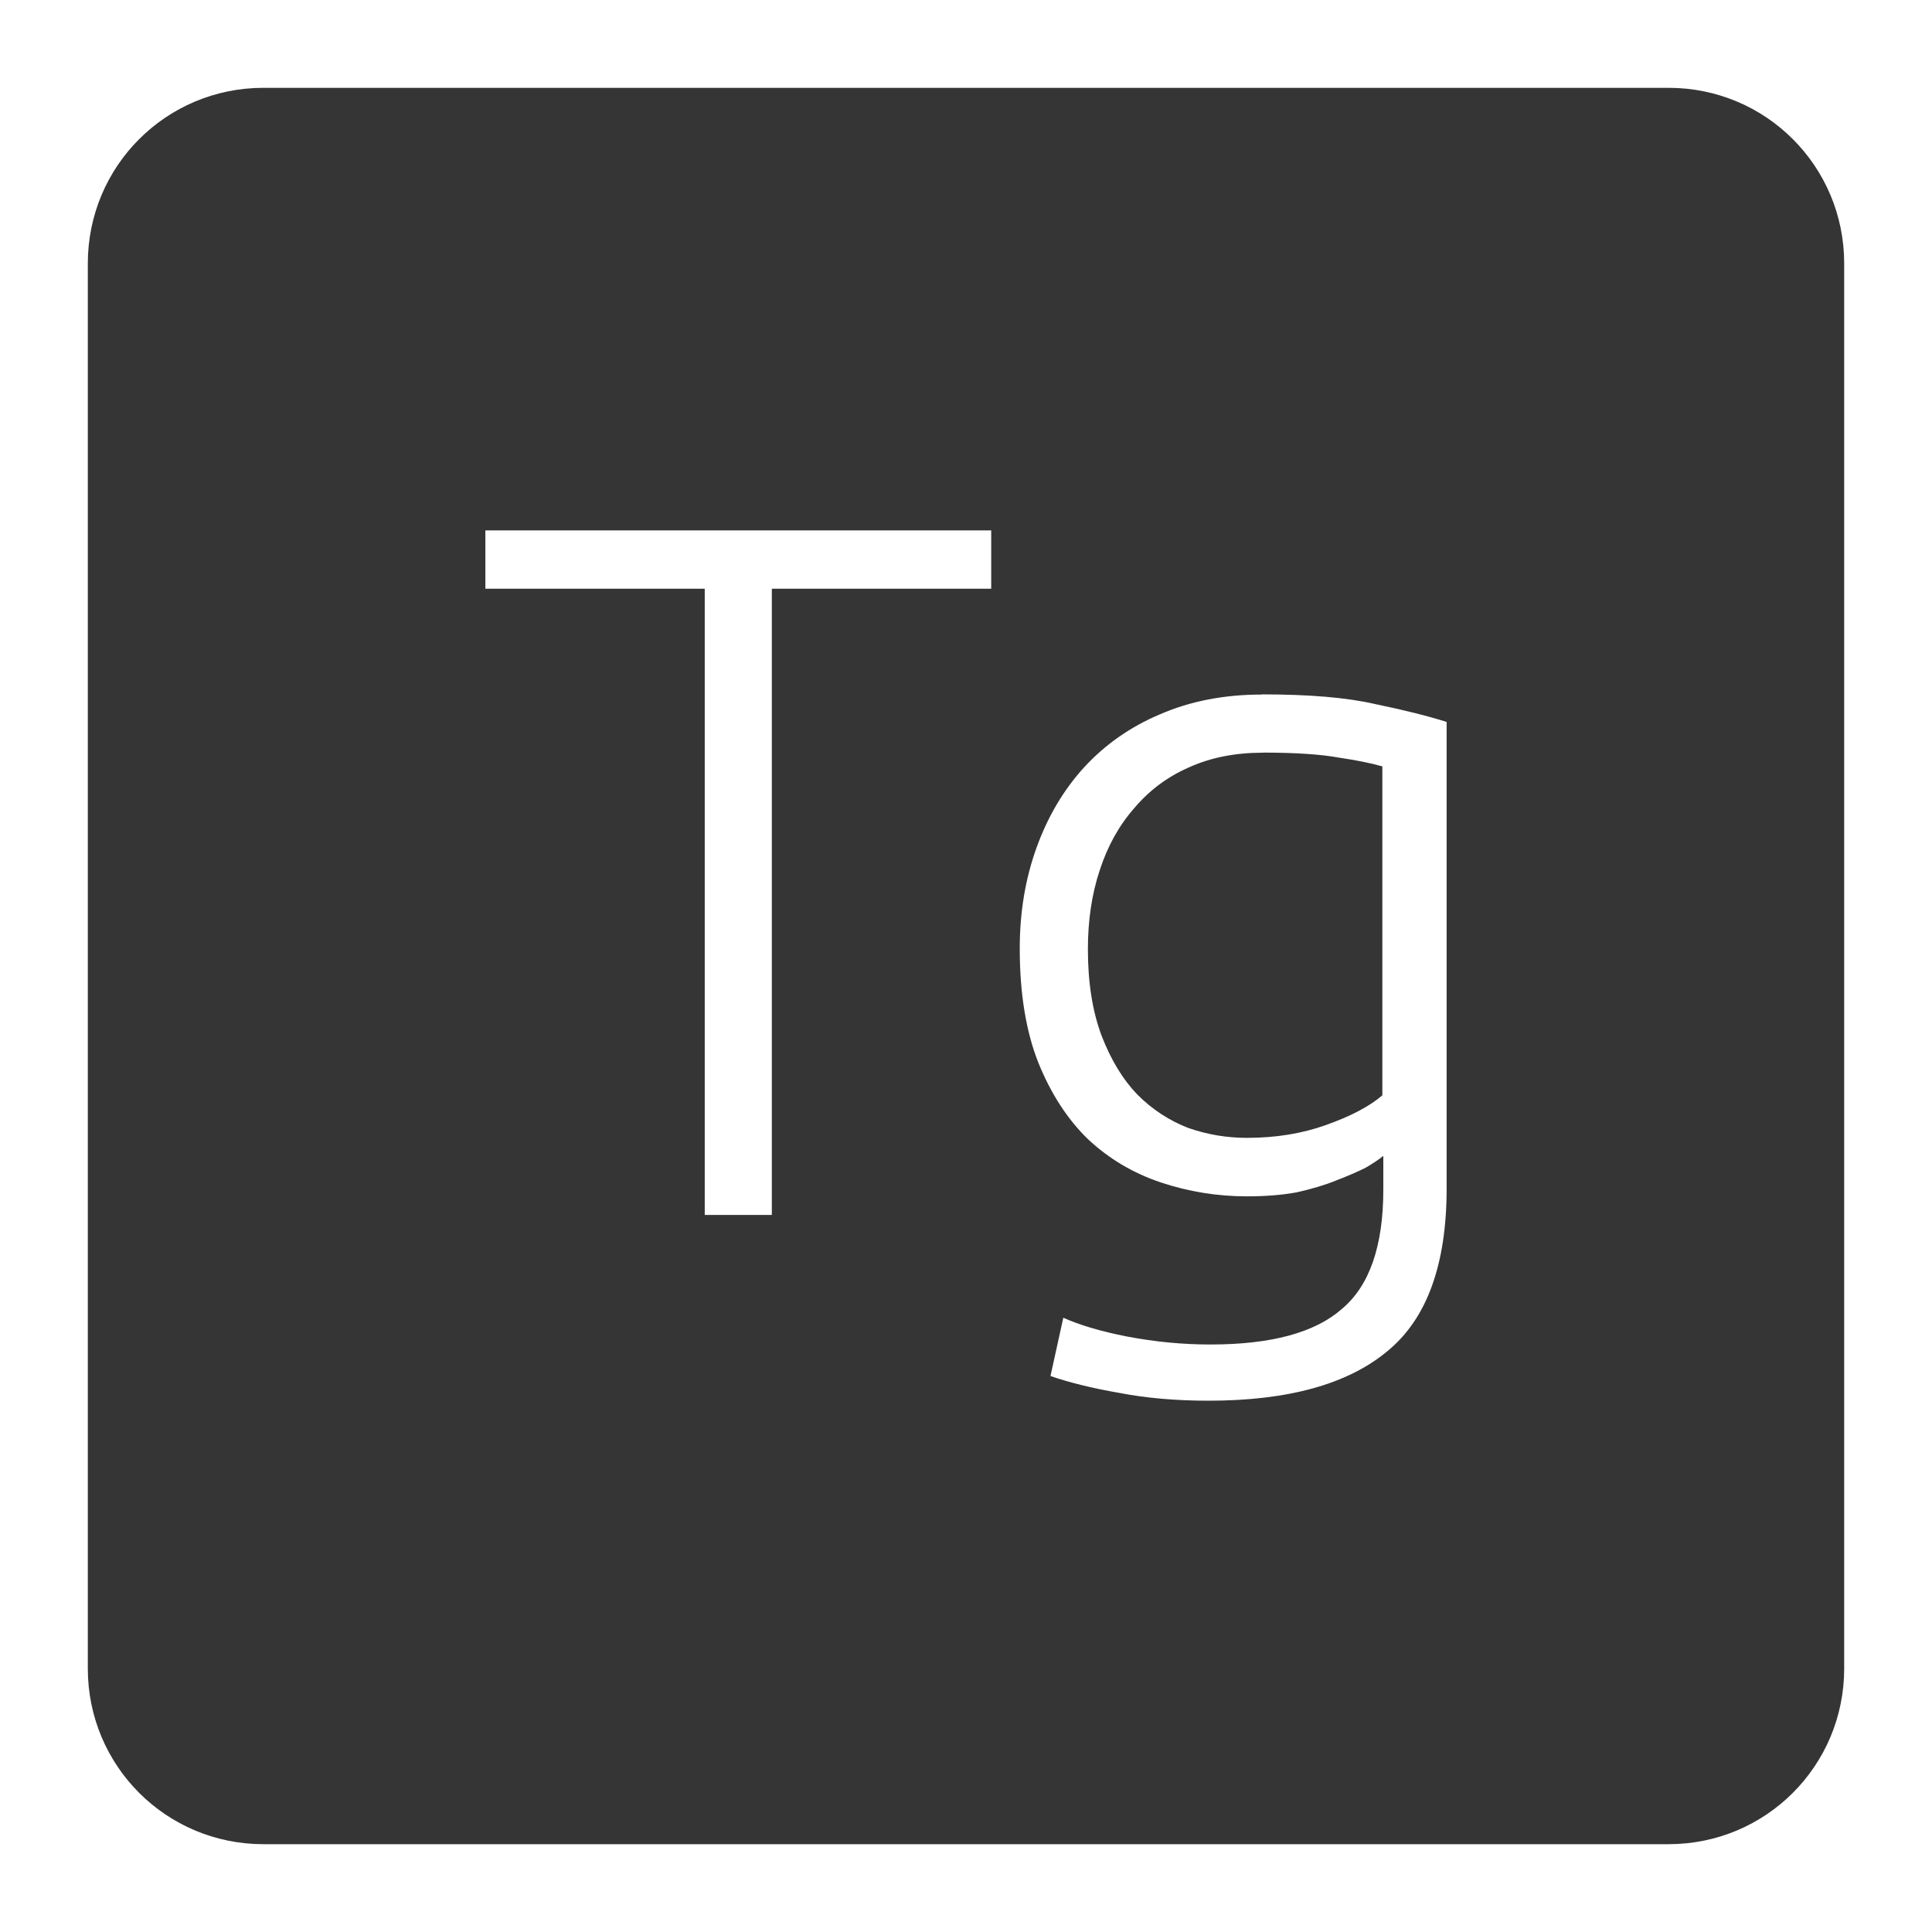 <svg xmlns="http://www.w3.org/2000/svg" viewBox="0 0 22 22">
 <path d="m 3 1 c -1.108 0 -2 0.892 -2 2 l 0 16 c 0 1.108 0.892 2 2 2 l 16 0 c 1.108 0 2 -0.892 2 -2 l 0 -16 c 0 -1.108 -0.892 -2 -2 -2 l -16 0 z m 2.527 5.04 l 5.76 0 l 0 0.664 l -2.498 0 l 0 7.131 l -0.764 0 l 0 -7.131 l -2.498 0 l 0 -0.664 z m 8.842 1.867 c 0.54 0 0.97 0.036 1.293 0.111 c 0.33 0.068 0.601 0.136 0.811 0.203 l 0 5.311 c 0 0.87 -0.226 1.488 -0.676 1.855 c -0.45 0.375 -1.128 0.563 -2.035 0.563 c -0.375 0 -0.716 -0.03 -1.023 -0.09 c -0.3 -0.052 -0.56 -0.116 -0.777 -0.191 l 0.146 -0.664 c 0.18 0.082 0.423 0.155 0.73 0.215 c 0.315 0.06 0.63 0.09 0.945 0.09 c 0.69 0 1.189 -0.134 1.496 -0.404 c 0.315 -0.263 0.473 -0.716 0.473 -1.361 l 0 -0.383 c -0.045 0.037 -0.111 0.082 -0.201 0.135 c -0.09 0.045 -0.203 0.094 -0.338 0.146 c -0.128 0.052 -0.279 0.097 -0.451 0.135 c -0.165 0.03 -0.352 0.045 -0.563 0.045 c -0.337 0 -0.664 -0.053 -0.979 -0.158 c -0.315 -0.105 -0.592 -0.269 -0.832 -0.494 c -0.232 -0.225 -0.42 -0.515 -0.563 -0.867 c -0.143 -0.36 -0.213 -0.795 -0.213 -1.305 c 0 -0.412 0.064 -0.794 0.191 -1.146 c 0.127 -0.352 0.307 -0.657 0.539 -0.912 c 0.24 -0.262 0.53 -0.465 0.867 -0.607 c 0.345 -0.15 0.731 -0.225 1.158 -0.225 z m 0.012 0.664 c -0.315 0 -0.596 0.055 -0.844 0.168 c -0.24 0.105 -0.447 0.258 -0.619 0.461 c -0.172 0.195 -0.305 0.431 -0.395 0.709 c -0.09 0.27 -0.135 0.57 -0.135 0.9 c 0 0.383 0.053 0.713 0.158 0.99 c 0.105 0.27 0.239 0.492 0.404 0.664 c 0.172 0.172 0.368 0.3 0.586 0.383 c 0.218 0.075 0.437 0.111 0.662 0.111 c 0.33 0 0.63 -0.049 0.9 -0.146 c 0.278 -0.098 0.493 -0.21 0.643 -0.338 l 0 -3.746 c -0.128 -0.037 -0.294 -0.07 -0.496 -0.1 c -0.202 -0.037 -0.49 -0.057 -0.865 -0.057 z" style="fill:#353535;fill-opacity:1"/>
</svg>
